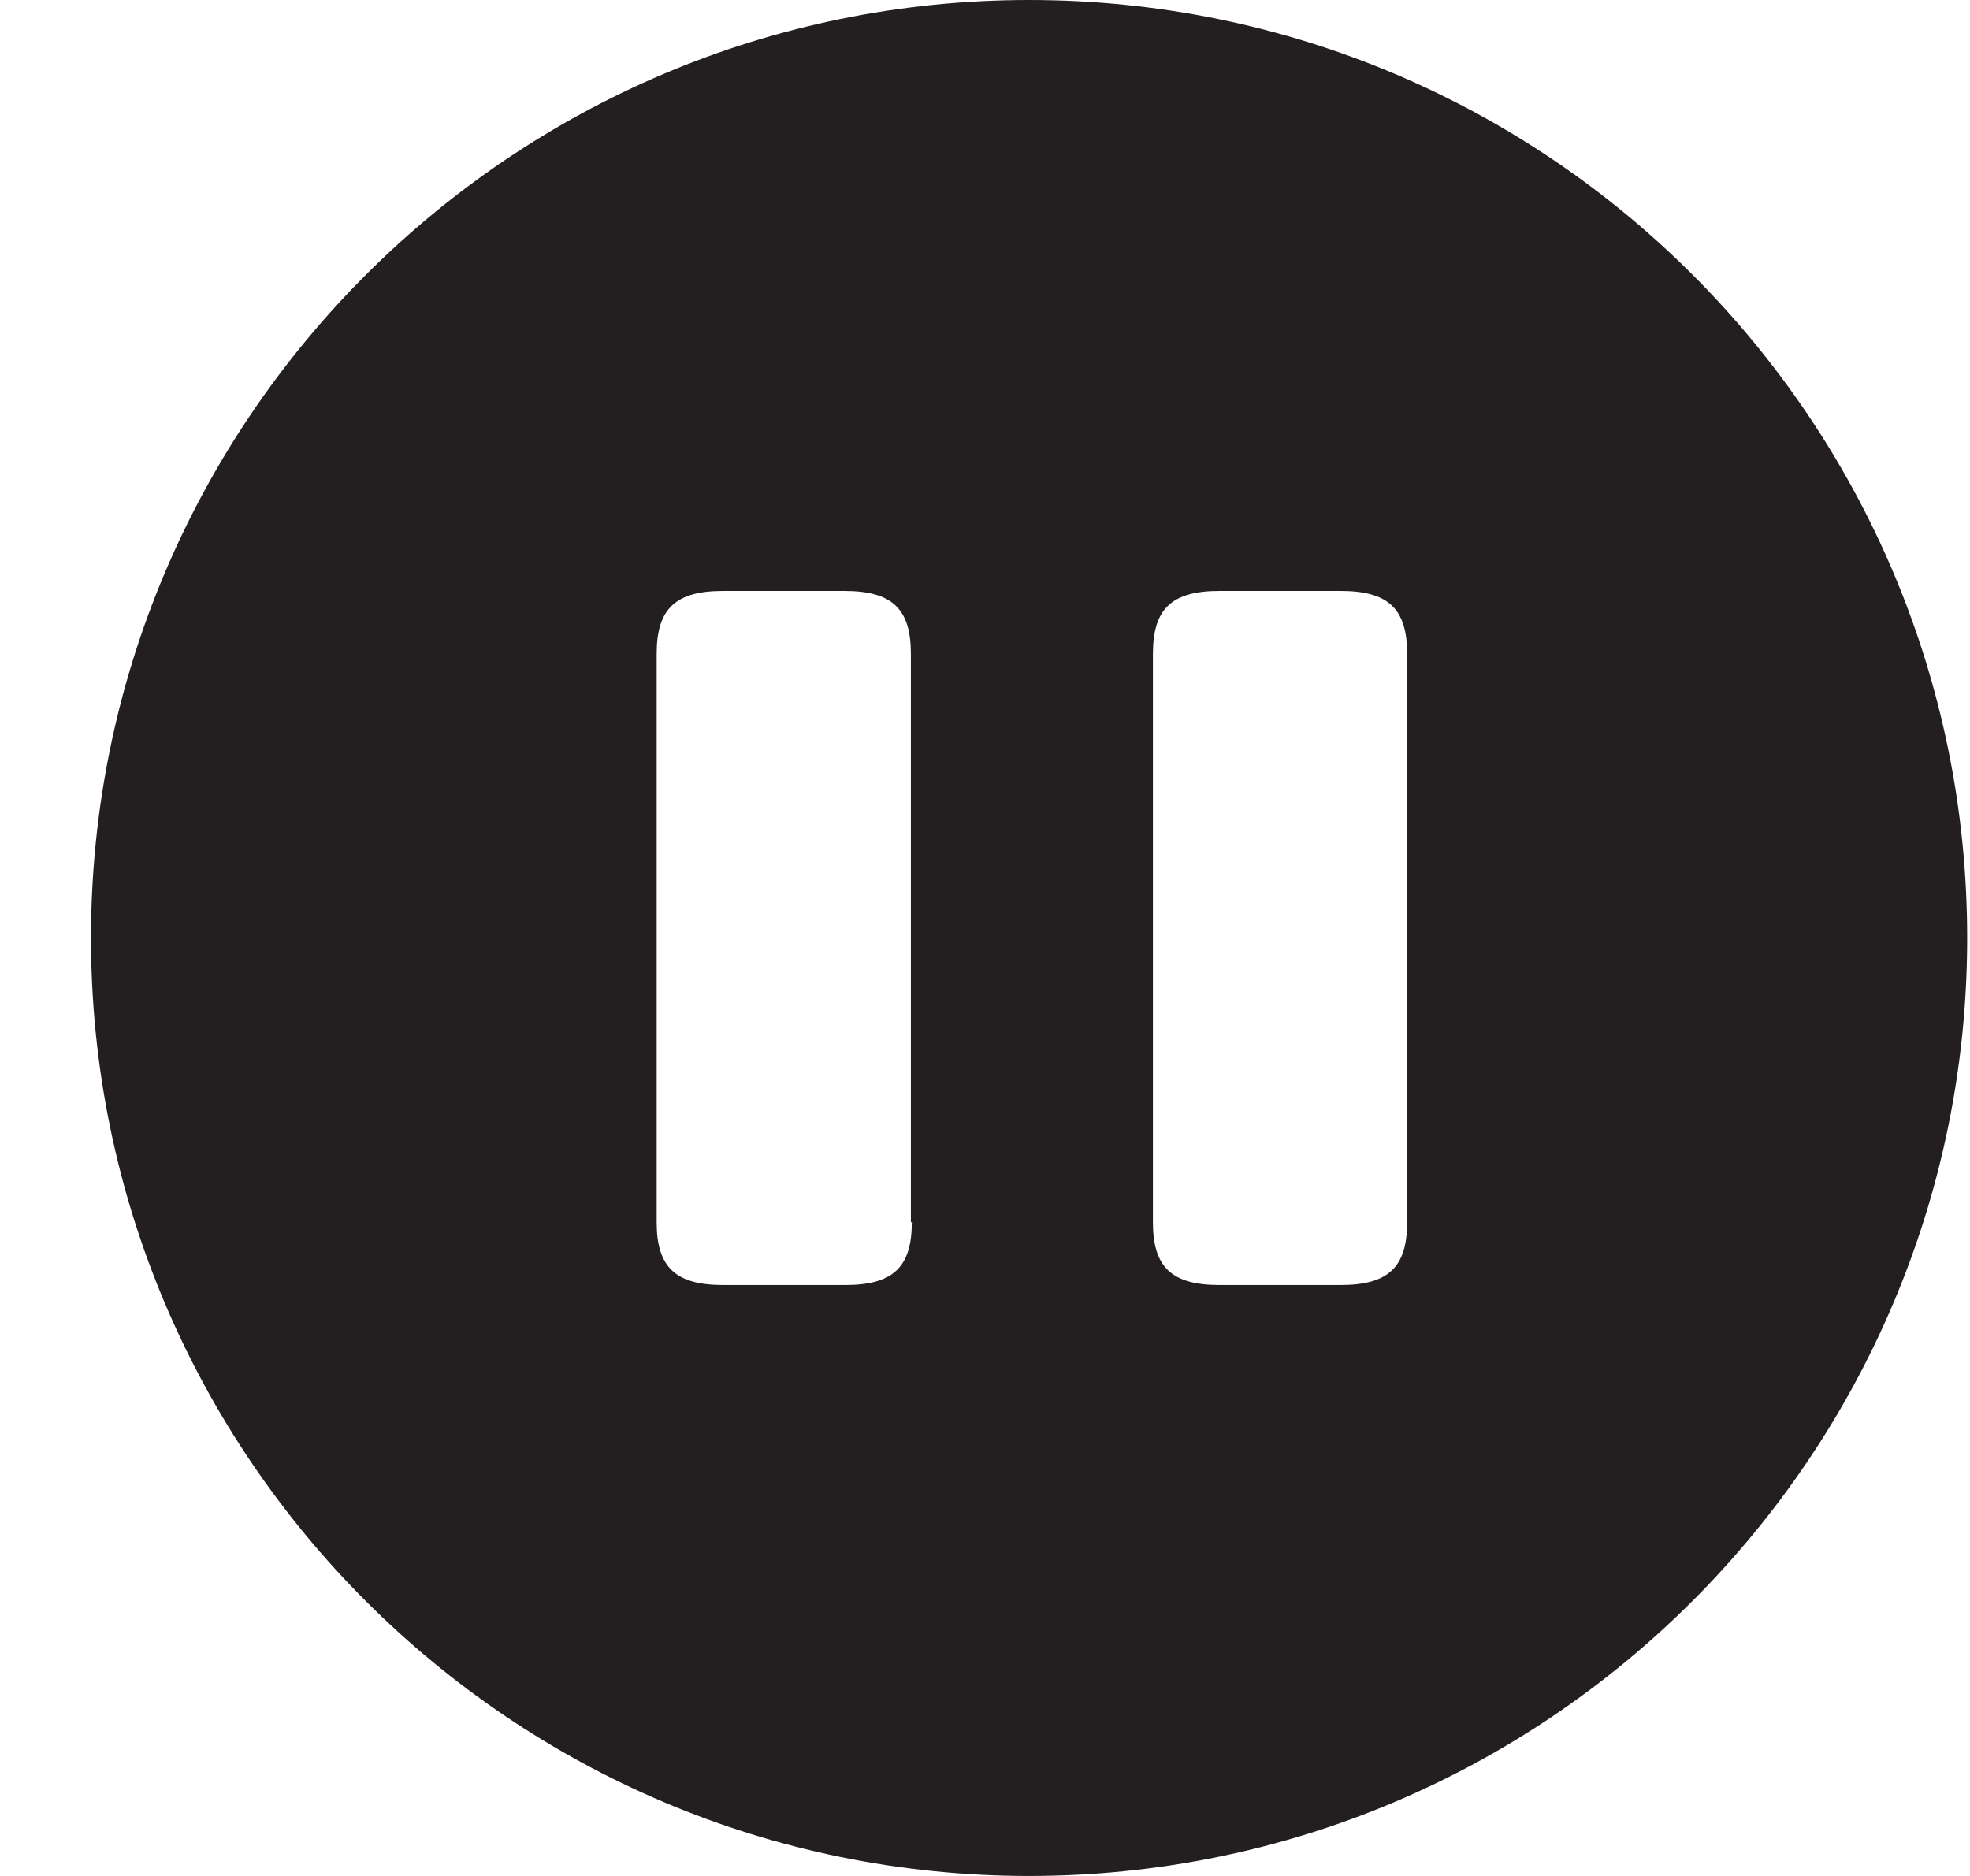 <svg width="21" height="20" viewBox="0 0 21 20" fill="none" xmlns="http://www.w3.org/2000/svg">
<path d="M10.97 0C5.45 0 0.97 4.48 0.97 10C0.97 15.52 5.45 20 10.97 20C16.49 20 20.97 15.52 20.97 10C20.97 4.48 16.5 0 10.97 0ZM9.72 13.03C9.72 13.51 9.52 13.7 9.01 13.7H7.71C7.2 13.7 7 13.51 7 13.03V6.97C7 6.49 7.2 6.3 7.71 6.3H9C9.51 6.3 9.71 6.49 9.71 6.97V13.03H9.72ZM15 13.03C15 13.51 14.8 13.7 14.29 13.7H13C12.49 13.7 12.29 13.51 12.29 13.03V6.97C12.29 6.49 12.49 6.3 13 6.3H14.29C14.8 6.3 15 6.49 15 6.97V13.03Z" fill="#231F20"/>
</svg>
